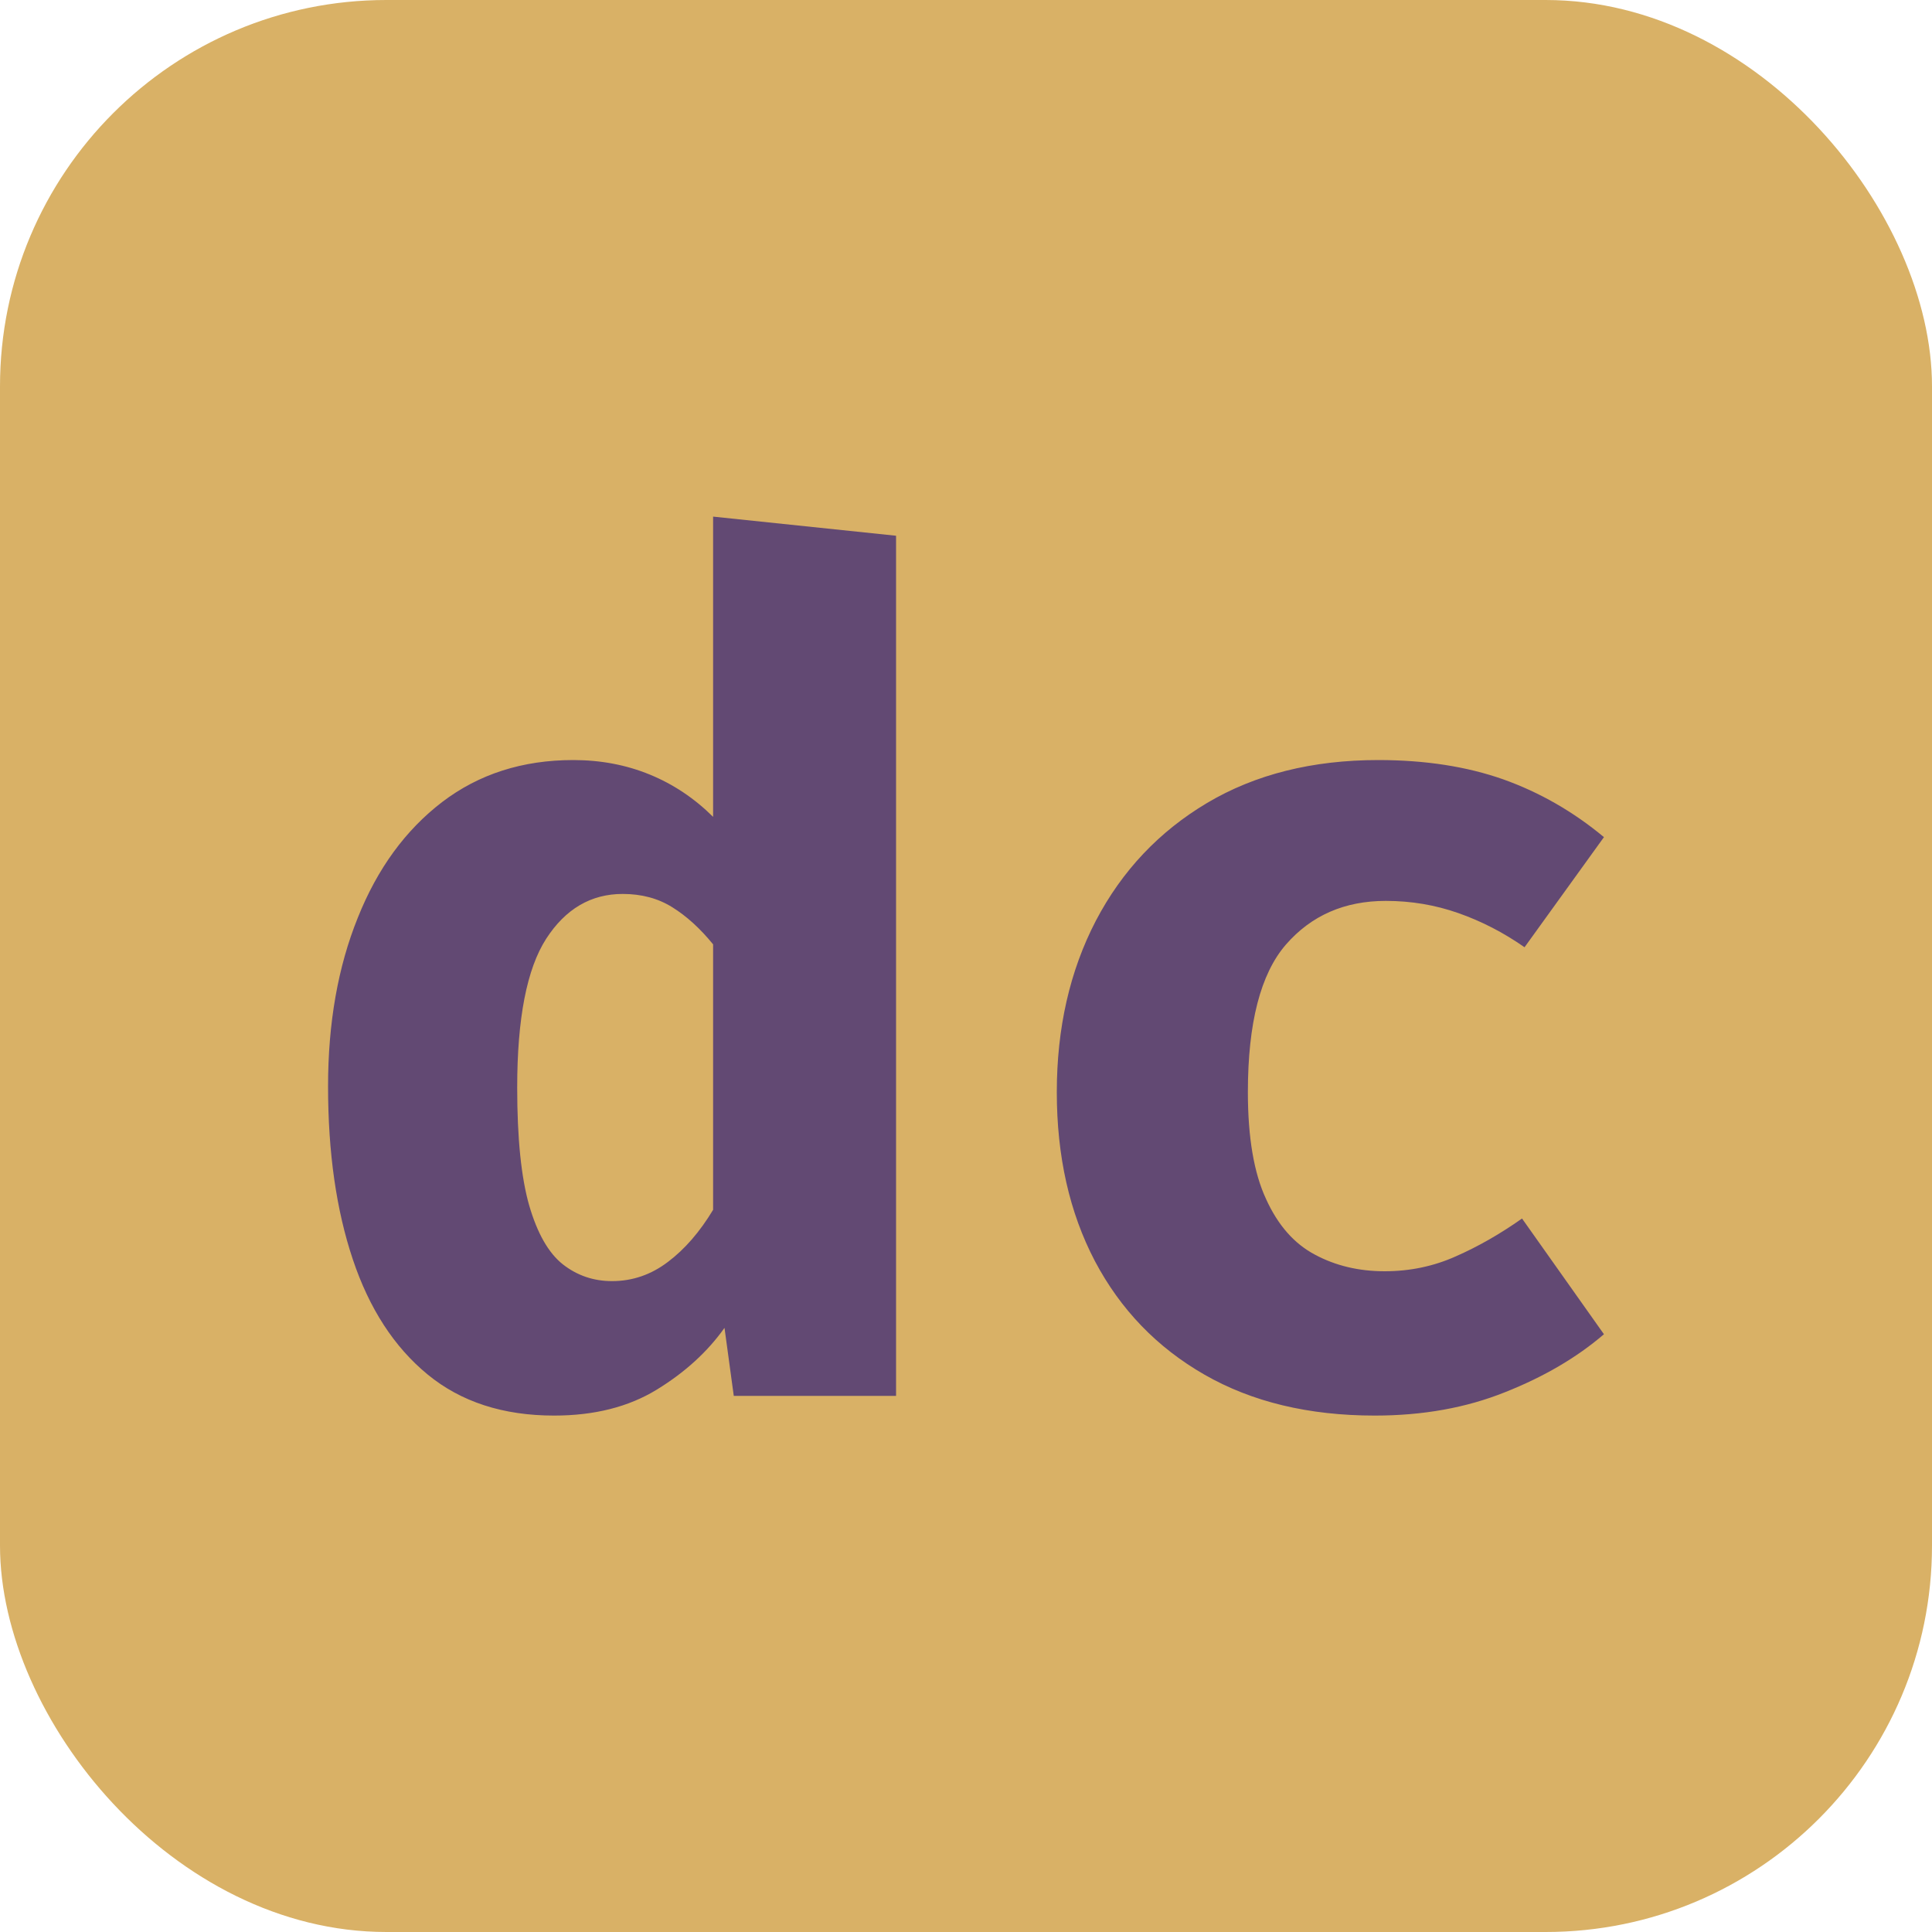 <svg xmlns="http://www.w3.org/2000/svg" width="256" height="256" viewBox="0 0 100 100"><rect width="100" height="100" rx="20" fill="#d9b166"></rect><path fill="#624973" d="M36.91 42.28L36.91 26.74L46.38 27.73L46.38 72.25L37.98 72.25L37.50 68.73Q36.18 70.59 33.99 71.93Q31.80 73.27 28.68 73.27L28.68 73.27Q24.72 73.27 22.13 71.14Q19.54 69.01 18.26 65.18Q16.98 61.36 16.98 56.23L16.98 56.23Q16.98 51.31 18.52 47.50Q20.04 43.69 22.89 41.51Q25.74 39.34 29.67 39.34L29.67 39.34Q31.80 39.34 33.63 40.09Q35.46 40.84 36.91 42.28L36.91 42.28ZM32.23 46.27L32.23 46.27Q29.77 46.27 28.27 48.59Q26.77 50.92 26.77 56.29L26.77 56.29Q26.77 60.22 27.39 62.39Q28.02 64.56 29.13 65.44Q30.24 66.31 31.68 66.31L31.68 66.31Q33.27 66.31 34.58 65.31Q35.88 64.33 36.91 62.62L36.91 62.62L36.91 48.88Q35.91 47.65 34.80 46.96Q33.70 46.27 32.23 46.27ZM71.67 65.80L71.67 65.80Q73.63 65.80 75.35 65.03Q77.08 64.27 78.78 63.07L78.78 63.07L83.02 69.06Q80.91 70.87 77.90 72.06Q74.89 73.27 71.16 73.27L71.16 73.27Q66.03 73.27 62.34 71.15Q58.66 69.04 56.67 65.27Q54.70 61.51 54.70 56.53L54.70 56.53Q54.70 51.55 56.72 47.66Q58.75 43.78 62.48 41.56Q66.22 39.34 71.34 39.34L71.34 39.34Q74.97 39.34 77.81 40.34Q80.64 41.35 83.02 43.33L83.02 43.33L78.91 49.03Q77.28 47.89 75.48 47.26Q73.69 46.63 71.73 46.63L71.73 46.63Q68.53 46.63 66.56 48.89Q64.59 51.16 64.59 56.53L64.59 56.53Q64.59 60.04 65.53 62.06Q66.45 64.09 68.06 64.94Q69.66 65.80 71.67 65.80Z"></path></svg>